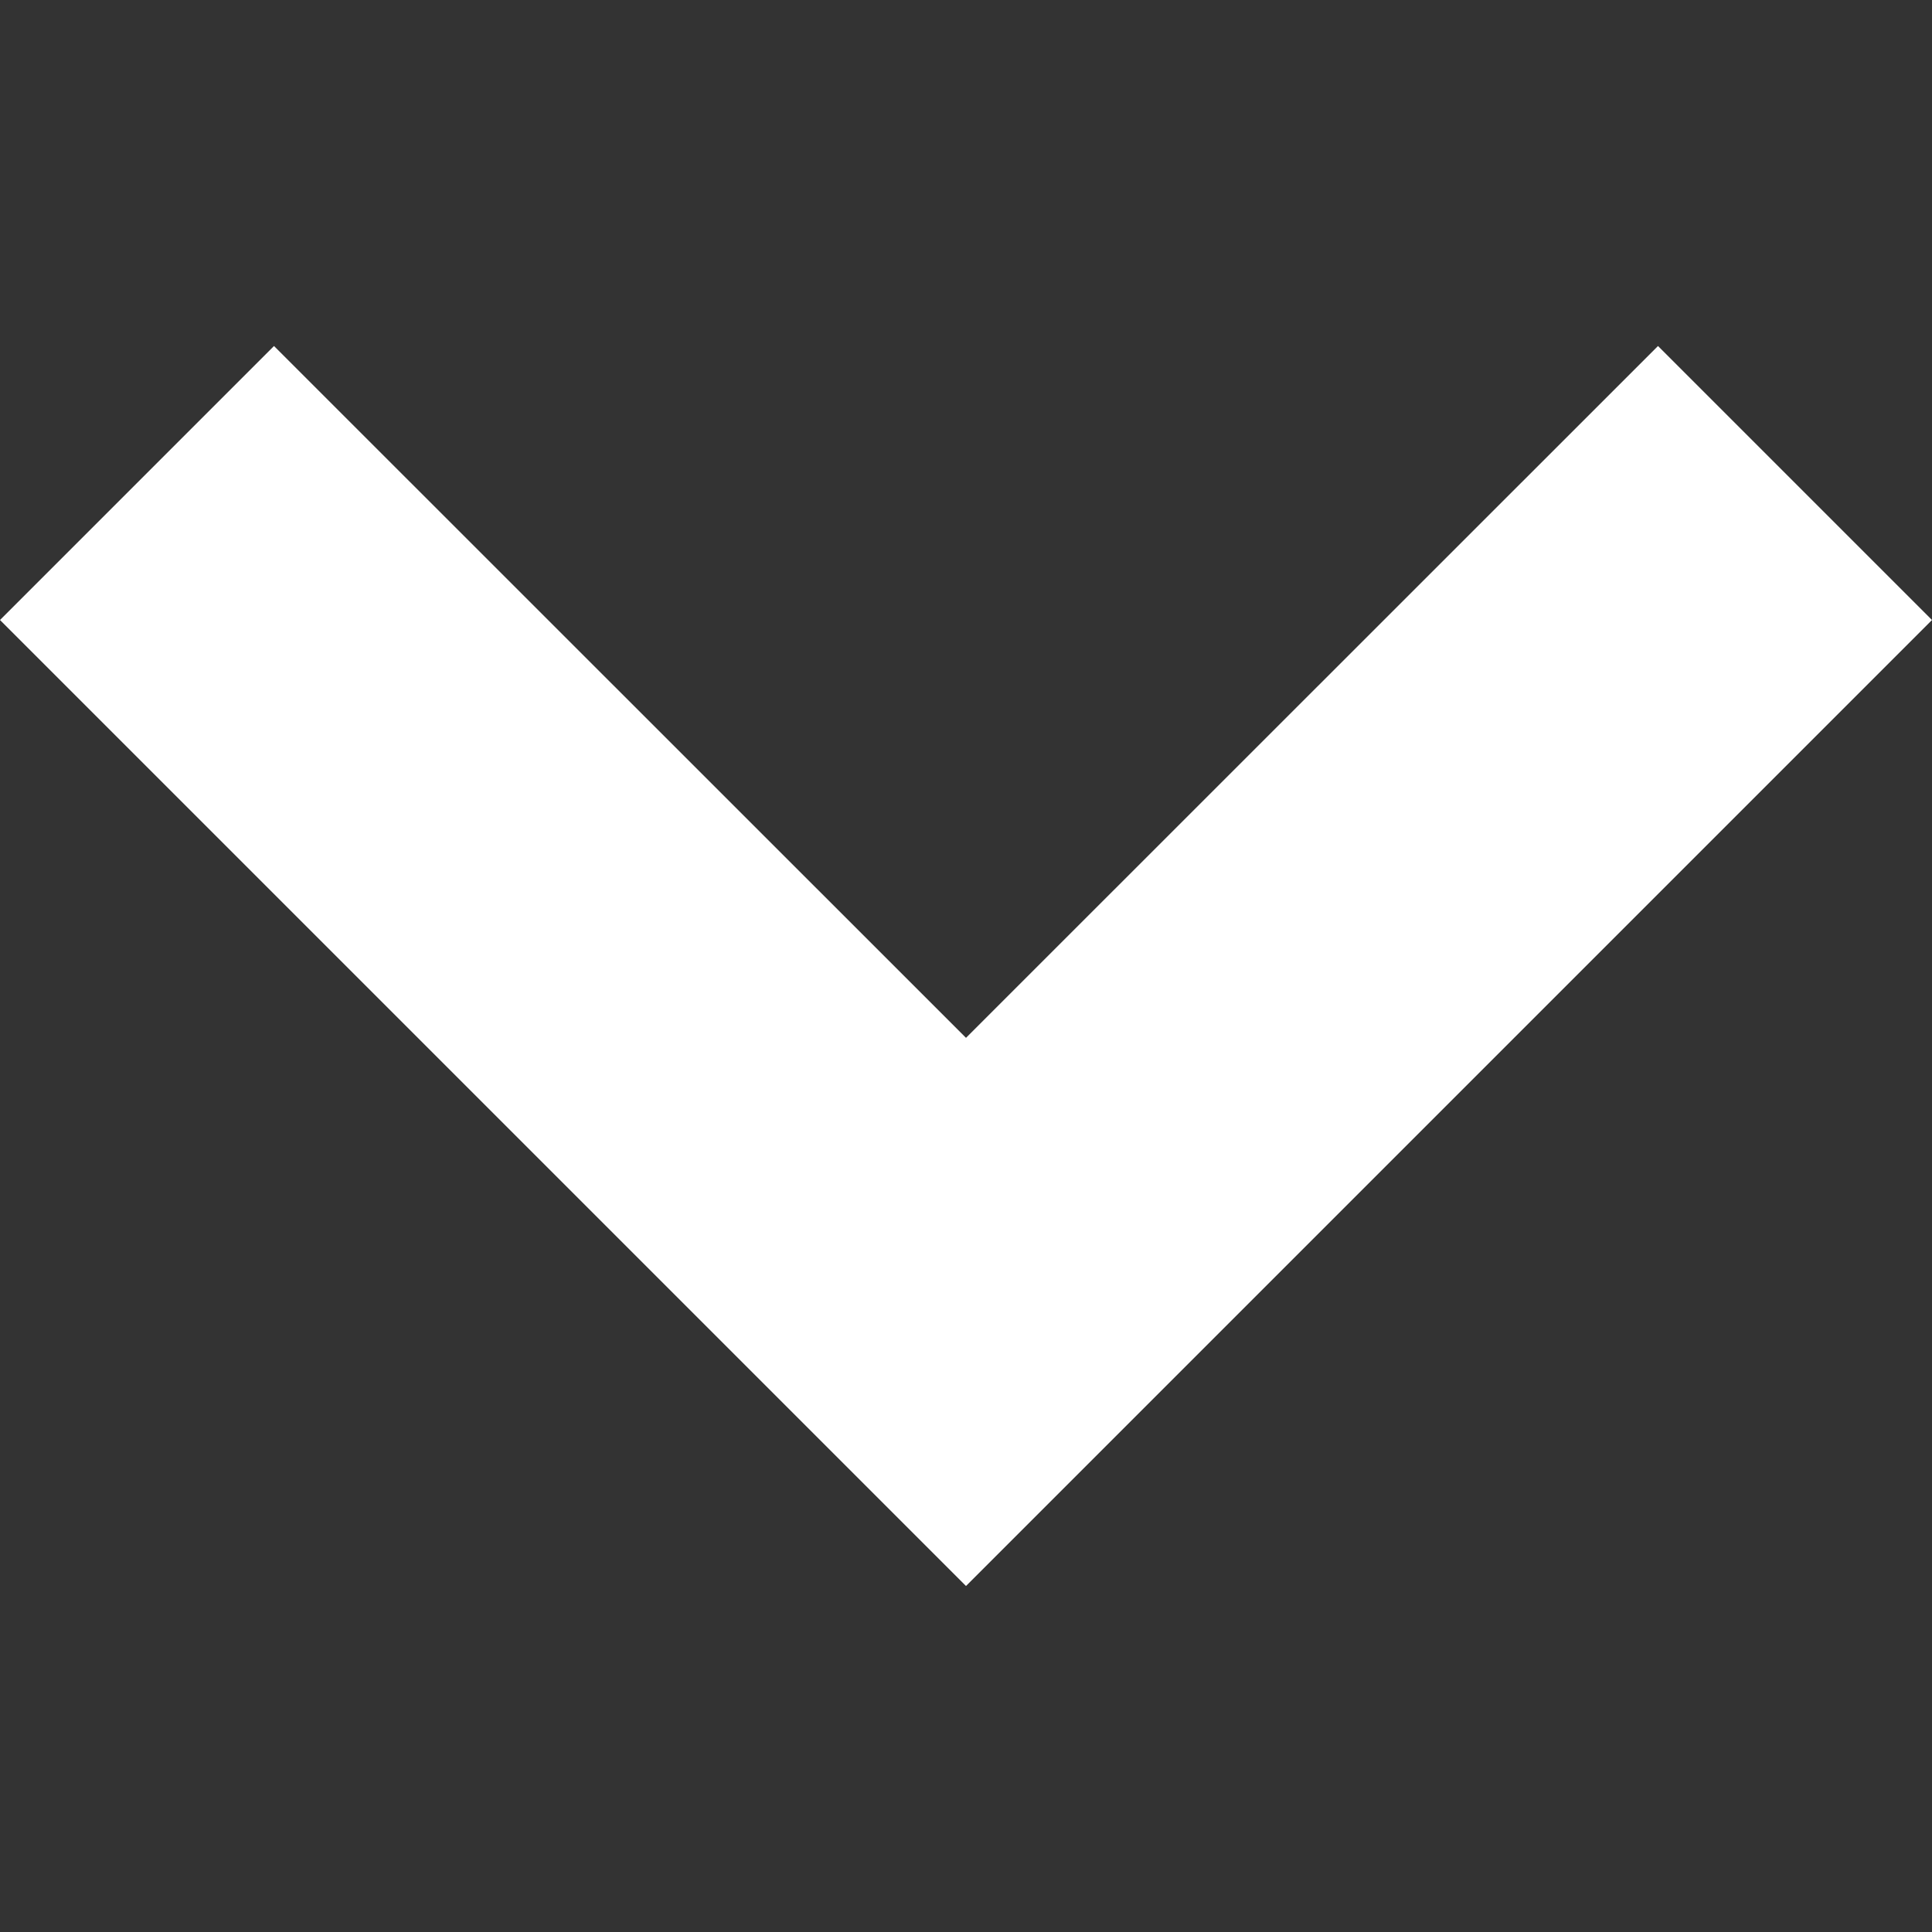 <svg width="11" height="11" viewBox="0 0 11 11" fill="none" xmlns="http://www.w3.org/2000/svg">
<rect x="0" y="0" width="11" height="11" fill="#333333" stroke="none"/>
<path d="M-2.40415e-07 3.53L5.5 9.03L11 3.53L9.44 1.97L5.5 5.909L1.56 1.97L-2.40415e-07 3.53Z" fill="white"/>
</svg>
